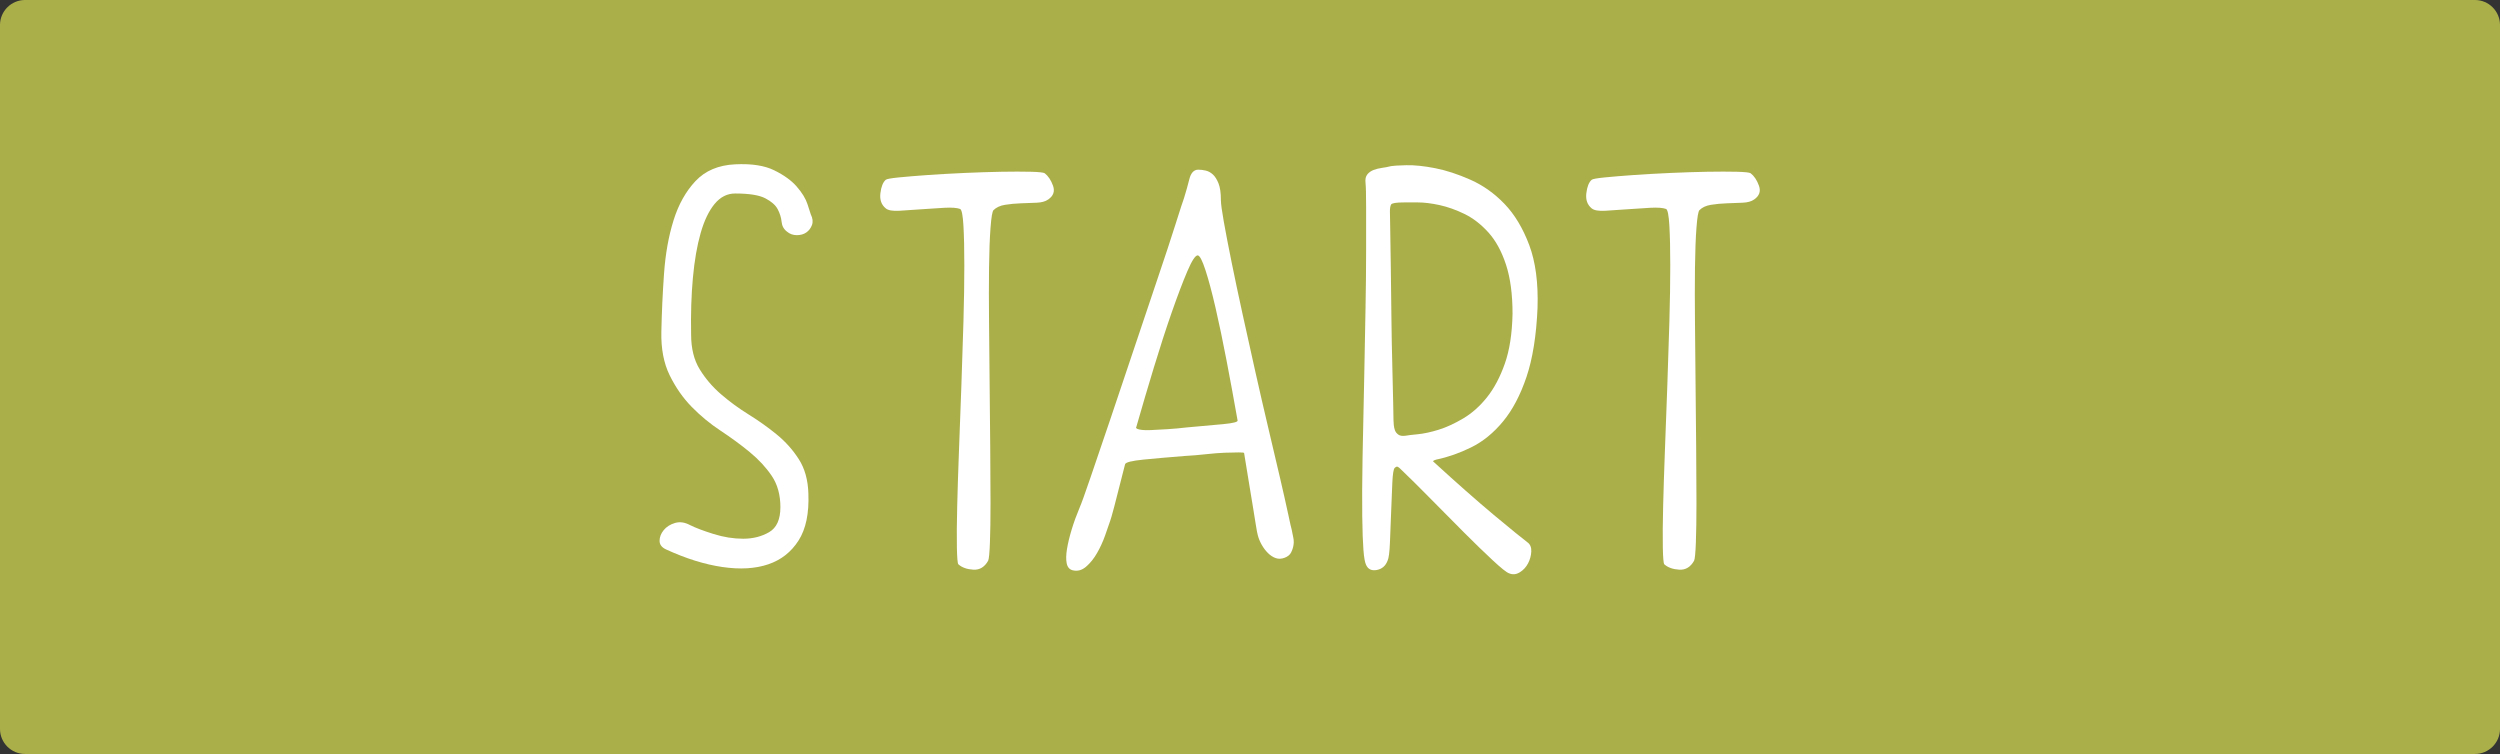 <?xml version="1.0" encoding="utf-8"?>
<!-- Generator: Adobe Illustrator 16.0.3, SVG Export Plug-In . SVG Version: 6.00 Build 0)  -->
<!DOCTYPE svg PUBLIC "-//W3C//DTD SVG 1.1//EN" "http://www.w3.org/Graphics/SVG/1.1/DTD/svg11.dtd">
<svg version="1.1" id="Calque_1" xmlns="http://www.w3.org/2000/svg" xmlns:xlink="http://www.w3.org/1999/xlink" x="0px" y="0px"
	 width="1197px" height="361px" viewBox="0 0 1197 361" enable-background="new 0 0 1197 361" xml:space="preserve">
<rect x="0" y="0" width="1197" height="361" fill="#333333" stroke="none"/>
<path fill="#ABAF4A" d="M1197,349c0,6.627-5.373,12-12,12H12c-6.627,0-12-5.373-12-12V12C0,5.373,5.373,0,12,0h1173
	c6.627,0,12,5.373,12,12V349z"/>
<g enable-background="new    ">
	<path fill="#FFFFFF" d="M388.195,102.617c0.949,1.901,1.14,3.611,0.57,5.13c-0.57,1.523-1.474,2.708-2.708,3.563
		c-1.238,0.855-2.756,1.283-4.56,1.283c-1.808,0-3.375-0.57-4.703-1.71c-1.523-1.141-2.378-2.708-2.565-4.703
		c-0.191-1.995-0.811-3.99-1.853-5.984c-1.046-1.995-3.042-3.75-5.985-5.273c-2.948-1.518-7.744-2.279-14.393-2.279
		c-3.803,0-7.081,1.665-9.833,4.987c-2.757,3.326-4.988,7.979-6.698,13.965s-2.948,13.11-3.705,21.375
		c-0.761,8.265-1.046,17.341-0.855,27.218c0,6.652,1.376,12.21,4.133,16.672c2.752,4.467,6.172,8.457,10.26,11.971
		c4.083,3.518,8.501,6.746,13.252,9.689c4.747,2.948,9.214,6.128,13.395,9.548c4.177,3.42,7.695,7.365,10.545,11.827
		c2.85,4.467,4.369,9.931,4.56,16.388c0.379,9.503-1.189,17.007-4.702,22.515c-3.518,5.514-8.363,9.312-14.535,11.4
		c-6.177,2.093-13.493,2.521-21.945,1.282c-8.457-1.233-17.434-4.034-26.933-8.407c-2.093-0.948-3.135-2.324-3.135-4.133
		c0-1.803,0.664-3.513,1.995-5.13c1.327-1.611,3.135-2.752,5.415-3.42c2.28-0.663,4.653-0.329,7.125,0.998
		c2.659,1.331,6.413,2.756,11.257,4.274c4.845,1.523,9.592,2.28,14.25,2.28c4.654,0,8.786-1.042,12.397-3.135
		c3.607-2.089,5.415-6.079,5.415-11.971c0-5.887-1.38-10.874-4.132-14.962c-2.756-4.084-6.27-7.882-10.545-11.4
		c-4.275-3.514-8.933-6.934-13.965-10.26c-5.037-3.322-9.646-7.125-13.823-11.4c-4.182-4.274-7.695-9.307-10.545-15.104
		c-2.85-5.794-4.182-12.776-3.99-20.947c0.187-9.12,0.615-18.383,1.283-27.788c0.664-9.404,2.182-17.906,4.56-25.507
		c2.374-7.598,5.887-13.867,10.545-18.811c4.653-4.938,10.973-7.597,18.953-7.979c7.789-0.379,14.009,0.569,18.667,2.85
		c4.653,2.28,8.265,4.894,10.83,7.838c2.565,2.947,4.275,5.749,5.13,8.407C387.482,100.436,388.003,102.047,388.195,102.617z"/>
	<path fill="#FFFFFF" d="M424.104,86.087c0.378-0.378,2.467-0.757,6.27-1.14c3.798-0.379,8.408-0.757,13.823-1.14
		c5.415-0.379,11.302-0.713,17.67-0.998c6.363-0.285,12.255-0.472,17.67-0.569c5.415-0.094,10.068-0.094,13.965,0
		c3.892,0.098,6.127,0.334,6.698,0.712c1.71,1.332,3.037,3.327,3.99,5.985c0.949,2.663,0.187,4.845-2.28,6.555
		c-1.332,0.953-3.184,1.475-5.558,1.567c-2.378,0.099-4.894,0.191-7.552,0.285c-2.663,0.098-5.179,0.334-7.553,0.713
		c-2.378,0.383-4.23,1.237-5.558,2.564c-0.57,0.57-1.046,3.376-1.425,8.408c-0.383,5.036-0.619,11.399-0.712,19.095
		c-0.098,7.695-0.098,16.437,0,26.22c0.093,9.788,0.187,19.763,0.285,29.925c0.094,10.167,0.187,20.142,0.285,29.926
		c0.094,9.787,0.143,18.573,0.143,26.362c0,7.793-0.098,14.205-0.285,19.237c-0.191,5.036-0.477,7.936-0.855,8.692
		c-1.71,3.042-4.088,4.467-7.125,4.275c-3.042-0.188-5.415-1.042-7.125-2.565c-0.383-0.379-0.619-3.086-0.712-8.122
		c-0.098-5.032-0.049-11.494,0.143-19.38c0.187-7.883,0.472-16.86,0.855-26.933c0.378-10.069,0.757-20.329,1.14-30.78
		c0.378-10.447,0.712-20.707,0.997-30.78c0.285-10.068,0.428-19.046,0.428-26.933c0-7.882-0.143-14.294-0.428-19.237
		c-0.285-4.938-0.81-7.597-1.567-7.979c-1.523-0.57-4.039-0.758-7.552-0.57c-3.518,0.191-7.174,0.428-10.973,0.713
		c-3.803,0.284-7.316,0.525-10.545,0.712c-3.233,0.191-5.415-0.187-6.555-1.14c-2.093-1.71-2.948-4.133-2.565-7.268
		C421.918,89.365,422.773,87.228,424.104,86.087z"/>
	<path fill="#FFFFFF" d="M573.729,81.242c1.14,0,2.324,0.143,3.563,0.428c1.233,0.285,2.374,0.904,3.42,1.853
		c1.042,0.953,1.946,2.378,2.708,4.274c0.757,1.902,1.14,4.561,1.14,7.98c0,1.71,0.472,5.228,1.425,10.545
		c0.948,5.321,2.182,11.734,3.705,19.237c1.519,7.508,3.277,15.817,5.272,24.938s4.034,18.338,6.127,27.646
		c2.089,9.312,4.178,18.382,6.271,27.217c2.089,8.836,3.94,16.722,5.558,23.655c1.611,6.938,2.895,12.638,3.848,17.101
		c0.948,4.466,1.518,6.982,1.709,7.552c0.188,1.141,0.428,2.329,0.713,3.563c0.285,1.238,0.33,2.472,0.143,3.705
		c-0.191,1.238-0.57,2.423-1.14,3.563c-0.57,1.141-1.616,1.995-3.136,2.565c-1.522,0.57-2.947,0.619-4.274,0.143
		c-1.331-0.473-2.565-1.283-3.705-2.423s-2.138-2.467-2.992-3.99c-0.855-1.519-1.474-3.037-1.853-4.56
		c-0.191-0.57-0.477-2.04-0.855-4.418c-0.383-2.373-0.854-5.316-1.425-8.835c-0.569-3.513-1.238-7.552-1.995-12.112
		c-0.761-4.56-1.523-9.213-2.28-13.965c0-0.188-0.855-0.285-2.565-0.285s-3.896,0.049-6.555,0.143
		c-2.663,0.098-5.7,0.334-9.12,0.713c-3.42,0.383-6.84,0.668-10.26,0.854c-7.223,0.57-13.729,1.141-19.522,1.71
		c-5.798,0.57-8.791,1.332-8.978,2.28c-2.28,9.12-3.99,15.817-5.13,20.093c-1.14,4.274-1.808,6.604-1.995,6.982
		c-0.57,1.71-1.38,4.039-2.422,6.982c-1.047,2.948-2.329,5.749-3.848,8.407c-1.523,2.663-3.277,4.845-5.272,6.555
		s-4.132,2.28-6.413,1.71c-1.523-0.378-2.471-1.469-2.85-3.277c-0.378-1.803-0.33-4.132,0.143-6.982
		c0.472-2.85,1.233-5.984,2.28-9.404c1.042-3.421,2.324-6.934,3.847-10.546c0.757-1.71,2.467-6.457,5.13-14.25
		c2.658-7.788,5.793-17.002,9.405-27.645c3.607-10.639,7.41-21.945,11.4-33.915c3.99-11.97,7.74-23.13,11.258-33.487
		c3.513-10.354,6.412-19.14,8.692-26.362c2.28-7.219,3.607-11.303,3.99-12.256c0.949-3.036,1.804-6.078,2.565-9.119
		C570.21,82.766,571.635,81.242,573.729,81.242z M544.088,204.362c-0.383,0.57,0.093,0.997,1.425,1.282
		c1.327,0.285,3.135,0.383,5.415,0.285c2.28-0.094,4.938-0.236,7.98-0.428c3.037-0.187,6.172-0.472,9.405-0.854
		c6.648-0.57,12.442-1.091,17.385-1.567c4.938-0.473,7.219-1.091,6.84-1.853c-1.71-9.69-3.469-19.237-5.272-28.643
		c-1.808-9.405-3.563-17.813-5.272-25.223s-3.326-13.439-4.845-18.098c-1.523-4.653-2.757-6.982-3.705-6.982
		c-1.14,0-2.806,2.565-4.987,7.695c-2.187,5.13-4.658,11.641-7.41,19.522c-2.756,7.887-5.606,16.672-8.55,26.362
		C549.548,185.553,546.747,195.056,544.088,204.362z"/>
	<path fill="#FFFFFF" d="M653.81,87.513c-0.191-1.71,0.093-3.037,0.854-3.99c0.758-0.948,1.755-1.661,2.993-2.138
		c1.233-0.472,2.565-0.806,3.989-0.997c1.426-0.188,2.895-0.473,4.418-0.855c0.949-0.187,3.371-0.329,7.268-0.428
		c3.893-0.093,8.501,0.384,13.822,1.426c5.317,1.046,10.973,2.898,16.957,5.557c5.986,2.663,11.4,6.511,16.246,11.543
		c4.845,5.036,8.785,11.592,11.827,19.665c3.037,8.078,4.368,18.098,3.989,30.067c-0.569,13.302-2.328,24.323-5.271,33.06
		c-2.948,8.742-6.697,15.867-11.258,21.375c-4.561,5.514-9.646,9.646-15.248,12.398c-5.605,2.756-11.164,4.702-16.672,5.842
		c-1.332,0.383-1.809,0.713-1.426,0.998c0.379,0.285,0.855,0.712,1.426,1.282c4.561,4.182,9.262,8.407,14.107,12.683
		c4.845,4.274,9.307,8.122,13.395,11.542c4.084,3.42,7.598,6.319,10.545,8.692c2.943,2.379,4.797,3.848,5.559,4.418
		c1.326,0.953,1.945,2.423,1.852,4.418c-0.098,1.994-0.619,3.896-1.567,5.699c-0.952,1.809-2.28,3.233-3.989,4.275
		c-1.711,1.042-3.42,1.185-5.131,0.428c-1.14-0.383-3.705-2.423-7.695-6.128c-3.989-3.705-8.549-8.122-13.68-13.252
		c-5.13-5.131-10.451-10.496-15.959-16.103c-5.514-5.603-10.358-10.403-14.535-14.393c-0.953-0.949-1.617-1.327-1.996-1.141
		c-0.383,0.191-0.668,0.383-0.854,0.57c-0.569,0.57-0.953,2.992-1.14,7.268c-0.191,4.275-0.383,8.978-0.57,14.107
		c-0.191,5.13-0.383,9.975-0.57,14.535c-0.191,4.56-0.57,7.41-1.14,8.55c-0.953,2.472-2.663,3.945-5.13,4.418
		c-2.472,0.476-4.182-0.33-5.13-2.423c-0.57-1.14-0.997-3.514-1.282-7.125c-0.285-3.607-0.477-9.022-0.57-16.245
		c-0.098-7.219-0.049-16.432,0.143-27.645c0.187-11.209,0.472-24.982,0.854-41.325c0.188-10.26,0.379-20.378,0.57-30.353
		c0.187-9.976,0.285-19.14,0.285-27.503c0-8.358,0-15.483,0-21.375C654.095,93.025,653.996,89.223,653.81,87.513z M665.494,101.192
		c0,0.57,0.045,3.375,0.143,8.407c0.094,5.037,0.188,11.213,0.285,18.525c0.094,7.316,0.188,15.154,0.285,23.513
		c0.094,8.362,0.236,16.151,0.428,23.37c0.187,7.223,0.329,13.301,0.428,18.239c0.093,4.943,0.143,7.602,0.143,7.98
		c0,0.569,0.044,1.331,0.143,2.28c0.093,0.952,0.284,1.808,0.569,2.564c0.285,0.762,0.806,1.425,1.567,1.995
		c0.758,0.57,1.896,0.762,3.42,0.57c0.949-0.188,2.895-0.428,5.843-0.713c2.943-0.285,6.271-0.997,9.976-2.138
		c3.704-1.14,7.646-2.943,11.826-5.415c4.178-2.467,7.98-5.842,11.4-10.117s6.271-9.641,8.551-16.103
		c2.279-6.457,3.514-14.438,3.705-23.94c0-9.307-1.047-17.145-3.136-23.512c-2.093-6.364-4.894-11.494-8.407-15.391
		c-3.518-3.892-7.316-6.84-11.4-8.835c-4.088-1.995-8.078-3.42-11.97-4.274c-3.896-0.855-7.41-1.283-10.545-1.283
		c-3.136,0-5.272,0-6.413,0c-3.803,0-5.891,0.334-6.27,0.998C665.682,98.583,665.494,99.674,665.494,101.192z"/>
	<path fill="#FFFFFF" d="M762.106,86.087c0.379-0.378,2.467-0.757,6.271-1.14c3.798-0.379,8.407-0.757,13.822-1.14
		c5.415-0.379,11.302-0.713,17.67-0.998c6.363-0.285,12.255-0.472,17.67-0.569c5.415-0.094,10.068-0.094,13.965,0
		c3.893,0.098,6.128,0.334,6.697,0.712c1.71,1.332,3.037,3.327,3.99,5.985c0.948,2.663,0.188,4.845-2.28,6.555
		c-1.331,0.953-3.184,1.475-5.557,1.567c-2.379,0.099-4.895,0.191-7.553,0.285c-2.663,0.098-5.18,0.334-7.553,0.713
		c-2.378,0.383-4.23,1.237-5.558,2.564c-0.57,0.57-1.046,3.376-1.425,8.408c-0.383,5.036-0.619,11.399-0.713,19.095
		c-0.098,7.695-0.098,16.437,0,26.22c0.094,9.788,0.188,19.763,0.285,29.925c0.094,10.167,0.188,20.142,0.285,29.926
		c0.094,9.787,0.143,18.573,0.143,26.362c0,7.793-0.098,14.205-0.285,19.237c-0.191,5.036-0.477,7.936-0.854,8.692
		c-1.71,3.042-4.089,4.467-7.125,4.275c-3.042-0.188-5.415-1.042-7.125-2.565c-0.384-0.379-0.619-3.086-0.713-8.122
		c-0.098-5.032-0.049-11.494,0.143-19.38c0.187-7.883,0.472-16.86,0.854-26.933c0.379-10.069,0.758-20.329,1.141-30.78
		c0.378-10.447,0.712-20.707,0.997-30.78c0.285-10.068,0.428-19.046,0.428-26.933c0-7.882-0.143-14.294-0.428-19.237
		c-0.285-4.938-0.811-7.597-1.567-7.979c-1.522-0.57-4.039-0.758-7.553-0.57c-3.518,0.191-7.174,0.428-10.973,0.713
		c-3.803,0.284-7.316,0.525-10.545,0.712c-3.232,0.191-5.415-0.187-6.555-1.14c-2.093-1.71-2.948-4.133-2.564-7.268
		C759.92,89.365,760.775,87.228,762.106,86.087z"/>
</g>
</svg>
